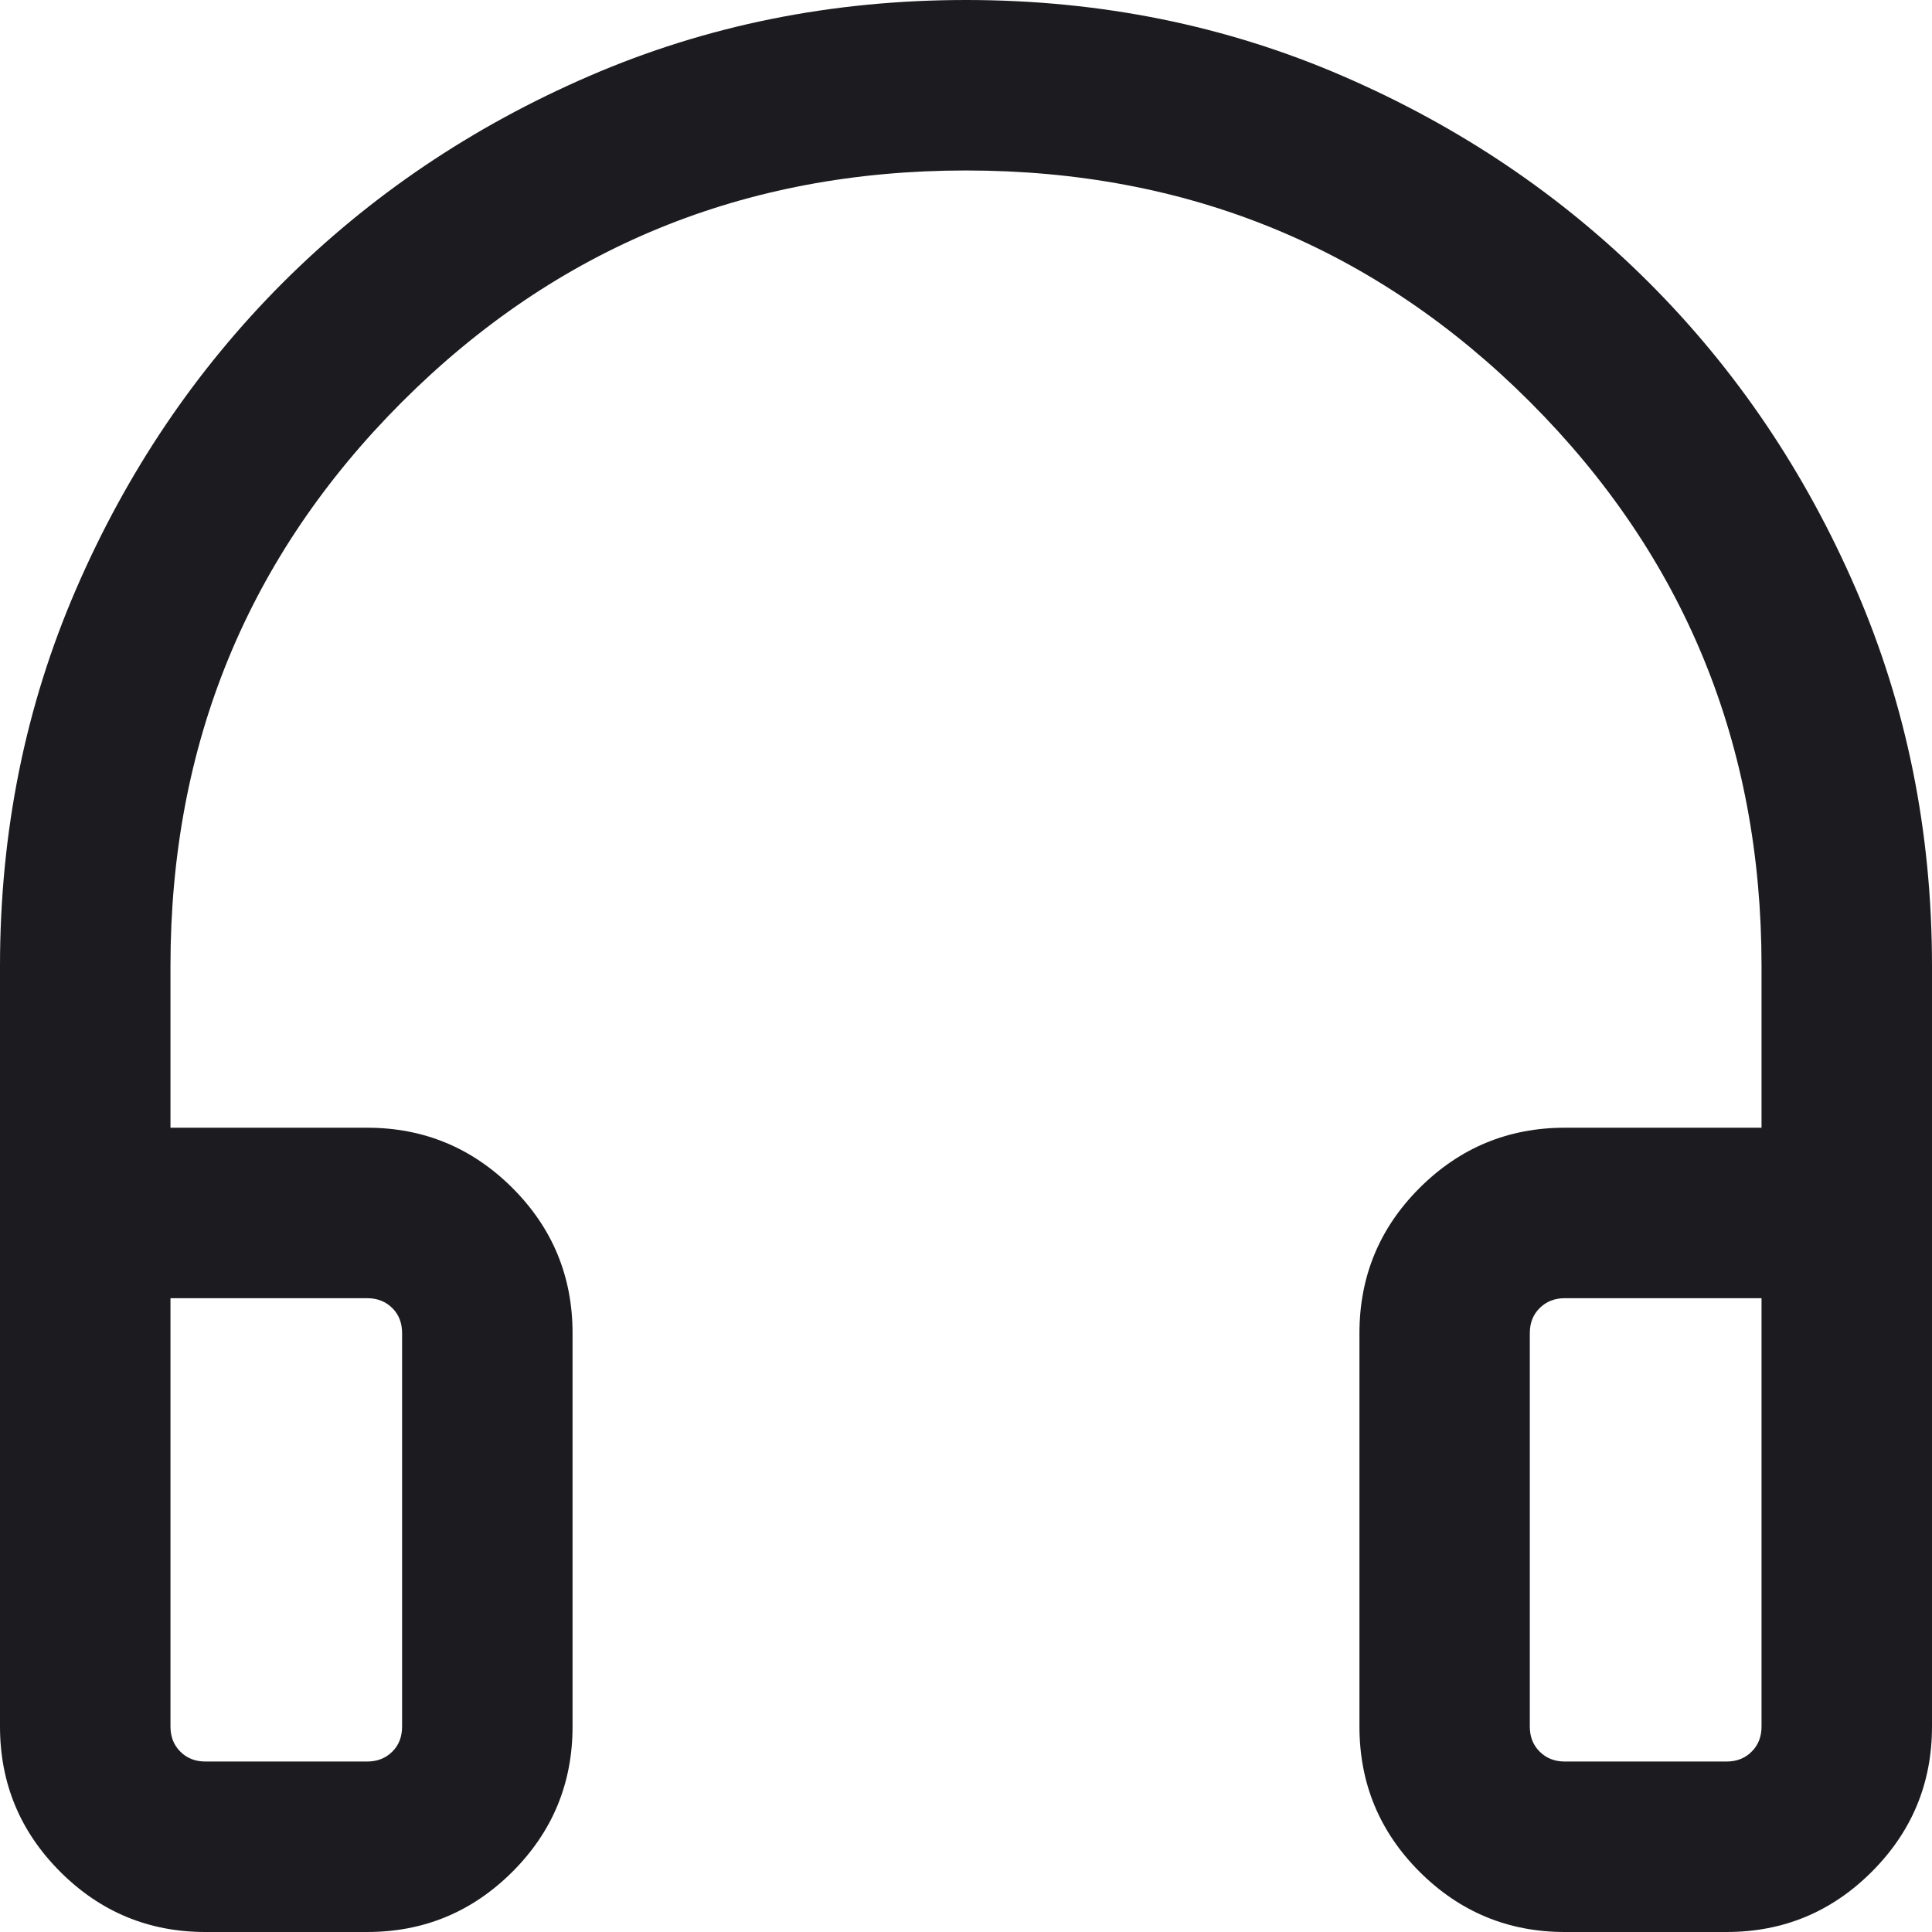 <svg width="17" height="17" viewBox="0 0 17 17" fill="none" xmlns="http://www.w3.org/2000/svg">
<path d="M1.808 17C1.309 17 0.883 16.823 0.53 16.47C0.177 16.117 0 15.691 0 15.192V8.5C0 7.32 0.223 6.215 0.669 5.185C1.115 4.154 1.722 3.255 2.488 2.488C3.255 1.722 4.154 1.115 5.185 0.669C6.215 0.223 7.32 0 8.5 0C9.679 0 10.785 0.223 11.815 0.669C12.846 1.115 13.745 1.722 14.511 2.488C15.278 3.255 15.885 4.154 16.331 5.185C16.777 6.215 17 7.32 17 8.5V15.192C17 15.691 16.823 16.117 16.47 16.47C16.117 16.823 15.691 17 15.192 17H13.769C13.271 17 12.845 16.823 12.491 16.47C12.138 16.117 11.962 15.691 11.962 15.192V11.731C11.962 11.232 12.138 10.806 12.491 10.453C12.845 10.1 13.271 9.923 13.769 9.923H15.5V8.5C15.5 6.55 14.821 4.896 13.463 3.537C12.104 2.179 10.45 1.5 8.5 1.5C6.55 1.5 4.896 2.179 3.537 3.537C2.179 4.896 1.5 6.55 1.5 8.5V9.923H3.231C3.729 9.923 4.155 10.1 4.509 10.453C4.862 10.806 5.038 11.232 5.038 11.731V15.192C5.038 15.691 4.862 16.117 4.509 16.47C4.155 16.823 3.729 17 3.231 17H1.808ZM1.808 15.5H3.231C3.32 15.5 3.394 15.471 3.452 15.413C3.51 15.356 3.538 15.282 3.538 15.192V11.731C3.538 11.641 3.51 11.567 3.452 11.51C3.394 11.452 3.32 11.423 3.231 11.423H1.5V15.192C1.5 15.282 1.529 15.356 1.587 15.413C1.644 15.471 1.718 15.5 1.808 15.5ZM13.769 15.5H15.192C15.282 15.5 15.356 15.471 15.413 15.413C15.471 15.356 15.5 15.282 15.5 15.192V11.423H13.769C13.68 11.423 13.606 11.452 13.548 11.51C13.49 11.567 13.461 11.641 13.461 11.731V15.192C13.461 15.282 13.49 15.356 13.548 15.413C13.606 15.471 13.68 15.5 13.769 15.5ZM1.808 15.5H1.5H3.538H1.808ZM13.769 15.5H13.461H15.5H13.769Z" fill="#1C1B1F"/>
</svg>
